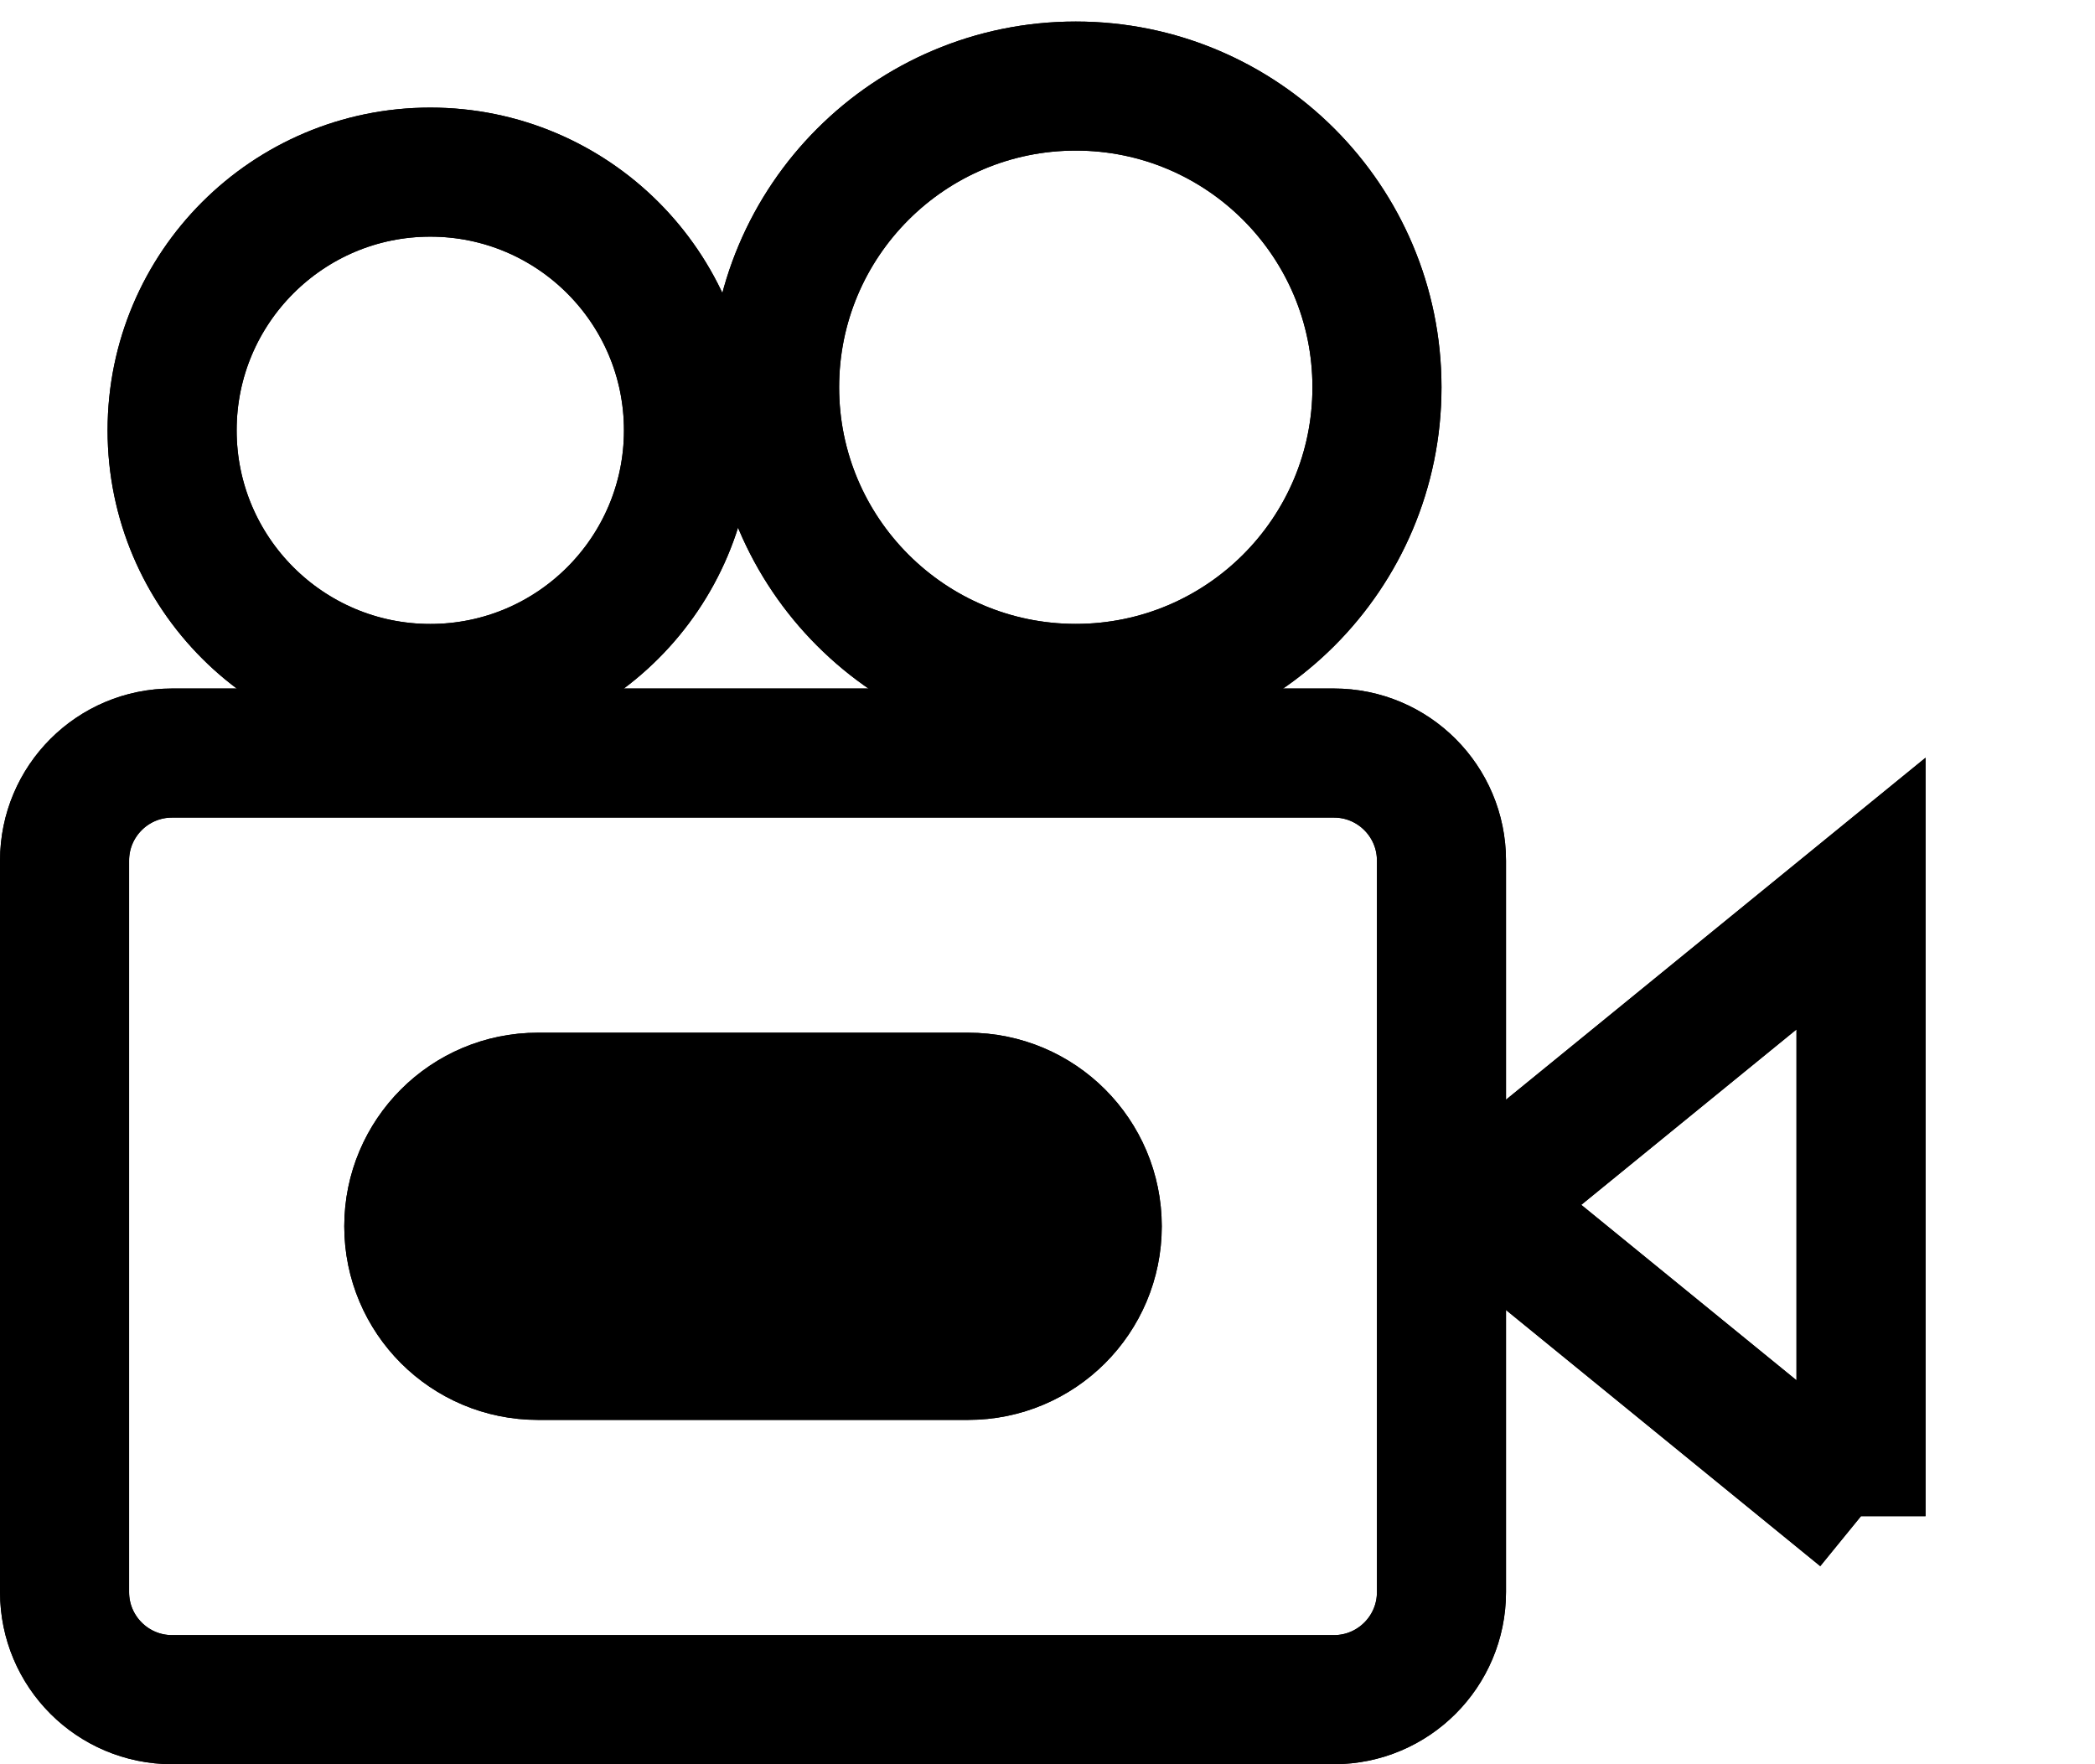 <!-- Generated by IcoMoon.io -->
<svg version="1.1" xmlns="http://www.w3.org/2000/svg" width="38" height="32" viewBox="0 0 38 32" fill="currentColor" stroke="currentColor">
<title>camera</title>
<path fill="none" stroke-linejoin="miter" stroke-linecap="butt" stroke-miterlimit="4" stroke-width="2.341"  d="M3.122 13.659h21.073c1.078 0 1.951 0.874 1.951 1.951v13.268c0 1.078-0.874 1.951-1.951 1.951h-21.073c-1.078 0-1.951-0.874-1.951-1.951v-13.268c0-1.078 0.874-1.951 1.951-1.951z"></path>
<path fill="none" stroke-linejoin="miter" stroke-linecap="butt" stroke-miterlimit="4" stroke-width="2.341"  d="M3.122 13.659h21.073c1.078 0 1.951 0.874 1.951 1.951v13.268c0 1.078-0.874 1.951-1.951 1.951h-21.073c-1.078 0-1.951-0.874-1.951-1.951v-13.268c0-1.078 0.874-1.951 1.951-1.951z"></path>
<path stroke="none" d="M9.756 19.902h7.805c1.293 0 2.341 1.048 2.341 2.341s-1.048 2.341-2.341 2.341h-7.805c-1.293 0-2.341-1.048-2.341-2.341s1.048-2.341 2.341-2.341z"></path>
<path fill="none" stroke-linejoin="miter" stroke-linecap="butt" stroke-miterlimit="4" stroke-width="2.341" d="M9.756 19.902h7.805c1.293 0 2.341 1.048 2.341 2.341s-1.048 2.341-2.341 2.341h-7.805c-1.293 0-2.341-1.048-2.341-2.341s1.048-2.341 2.341-2.341z"></path>
<path fill="none" stroke-linejoin="miter" stroke-linecap="butt" stroke-miterlimit="4" stroke-width="2.341" d="M9.756 19.902h7.805c1.293 0 2.341 1.048 2.341 2.341s-1.048 2.341-2.341 2.341h-7.805c-1.293 0-2.341-1.048-2.341-2.341s1.048-2.341 2.341-2.341z"></path>
<path fill="none" stroke-linejoin="miter" stroke-linecap="butt" stroke-miterlimit="4" stroke-width="2.341" d="M24.976 7.024c0 3.017-2.446 5.463-5.463 5.463s-5.463-2.446-5.463-5.463c0-3.017 2.446-5.463 5.463-5.463s5.463 2.446 5.463 5.463z"></path>
<path fill="none" stroke-linejoin="miter" stroke-linecap="butt" stroke-miterlimit="4" stroke-width="2.341" d="M24.976 7.024c0 3.017-2.446 5.463-5.463 5.463s-5.463-2.446-5.463-5.463c0-3.017 2.446-5.463 5.463-5.463s5.463 2.446 5.463 5.463z"></path>
<path fill="none" stroke-linejoin="miter" stroke-linecap="butt" stroke-miterlimit="4" stroke-width="2.341" d="M12.488 7.805c0 2.586-2.097 4.683-4.683 4.683s-4.683-2.097-4.683-4.683c0-2.586 2.097-4.683 4.683-4.683s4.683 2.097 4.683 4.683z"></path>
<path fill="none" stroke-linejoin="miter" stroke-linecap="butt" stroke-miterlimit="4" stroke-width="2.341" d="M12.488 7.805c0 2.586-2.097 4.683-4.683 4.683s-4.683-2.097-4.683-4.683c0-2.586 2.097-4.683 4.683-4.683s4.683 2.097 4.683 4.683z"></path>
<path fill="none" stroke-linejoin="miter" stroke-linecap="butt" stroke-miterlimit="4" stroke-width="2.341" d="M33.756 27.5l-6.927-5.646 6.927-5.646v11.293z"></path>
<path fill="none" stroke-linejoin="miter" stroke-linecap="butt" stroke-miterlimit="4" stroke-width="2.341" d="M33.756 27.5l-6.927-5.646 6.927-5.646v11.293z"></path>
</svg>
